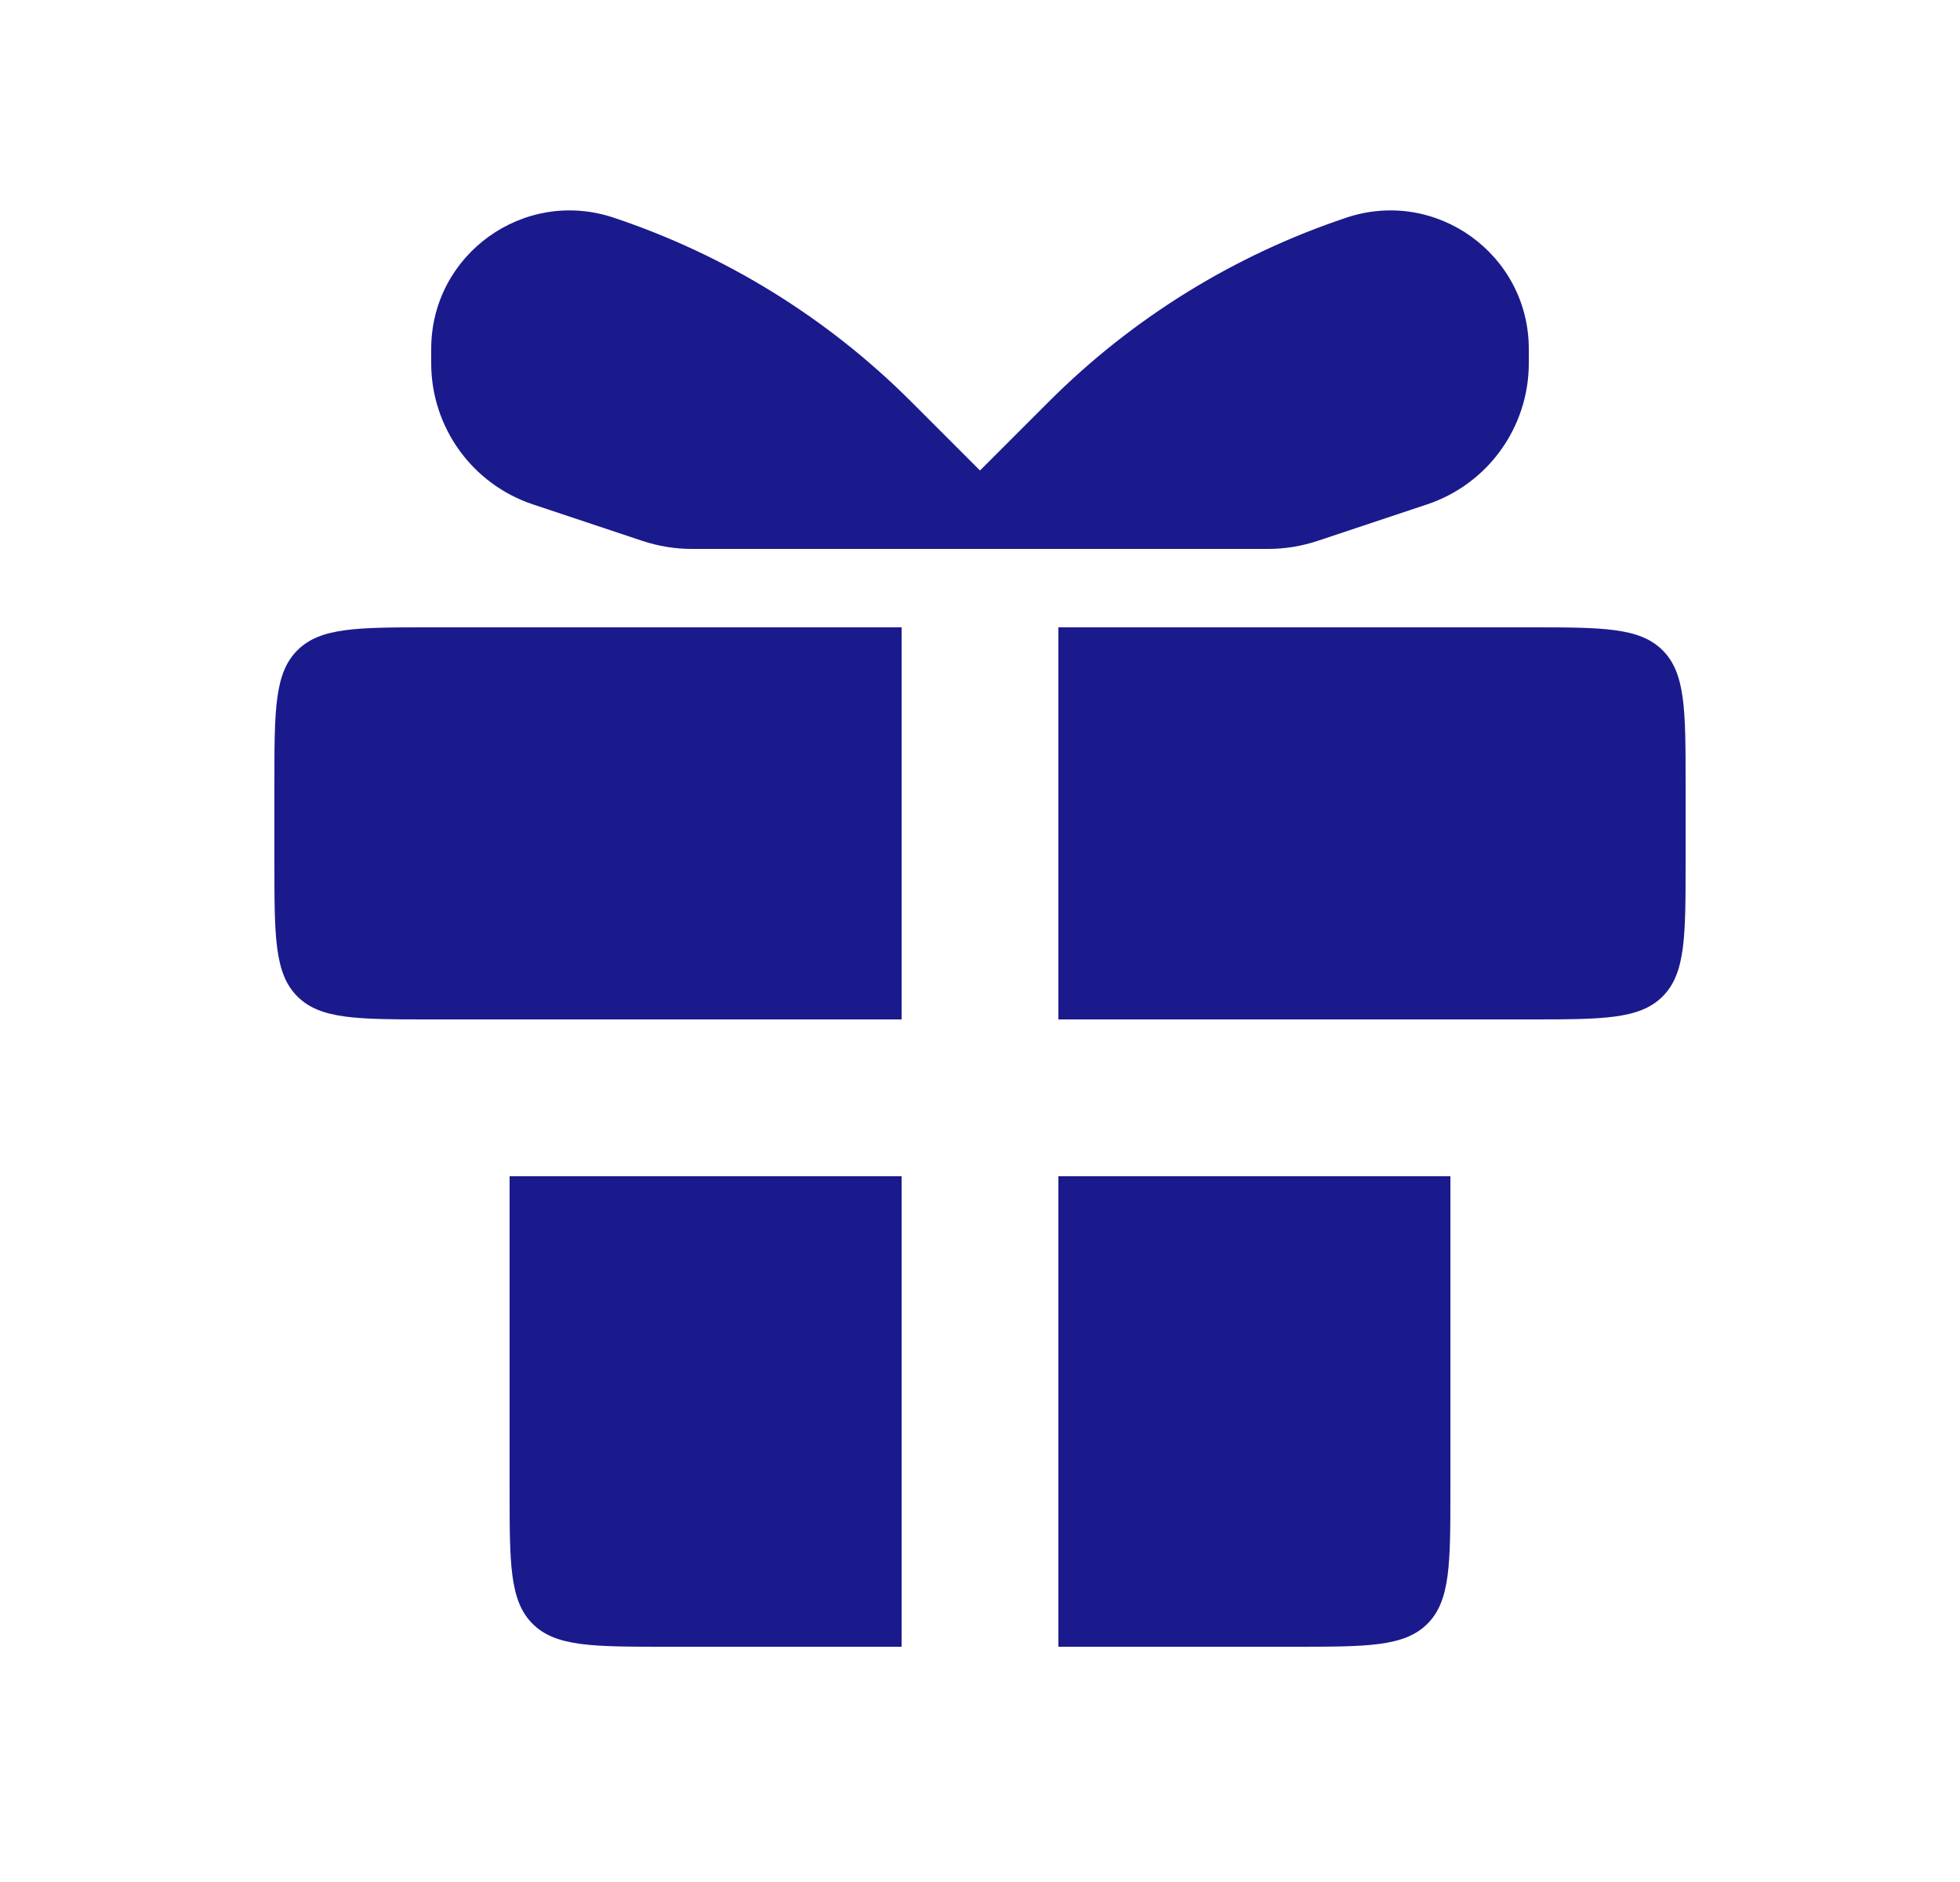 <svg width="25" height="24" viewBox="0 0 25 24" fill="none" xmlns="http://www.w3.org/2000/svg">
<path fill-rule="evenodd" clip-rule="evenodd" d="M11.5 8H5.5C4.557 8 4.086 8 3.793 8.293C3.5 8.586 3.5 9.057 3.5 10V11C3.5 11.943 3.5 12.414 3.793 12.707C4.086 13 4.557 13 5.5 13H6.5H11.5V8ZM6.5 15V19C6.5 19.943 6.5 20.414 6.793 20.707C7.086 21 7.557 21 8.5 21H11.5V15H6.5ZM13.5 21H16.5C17.443 21 17.914 21 18.207 20.707C18.5 20.414 18.5 19.943 18.5 19V15H13.5V21ZM18.5 13H19.5C20.443 13 20.914 13 21.207 12.707C21.5 12.414 21.5 11.943 21.5 11V10C21.5 9.057 21.5 8.586 21.207 8.293C20.914 8 20.443 8 19.5 8H13.5V13H18.5Z" fill="#1A1A8D"/>
<path d="M19.5 4.632V4.45C19.5 3.245 18.319 2.394 17.175 2.775C15.745 3.252 14.445 4.055 13.379 5.121L12.5 6V7H16.175C16.39 7 16.604 6.965 16.808 6.897L18.203 6.432C18.977 6.174 19.5 5.449 19.5 4.632Z" fill="#1A1A8D"/>
<path d="M5.5 4.632V4.45C5.5 3.245 6.681 2.394 7.825 2.775C9.255 3.252 10.555 4.055 11.621 5.121L12.5 6V7H8.825C8.61 7 8.396 6.965 8.192 6.897L6.797 6.432C6.023 6.174 5.5 5.449 5.5 4.632Z" fill="#1A1A8D"/>
</svg>
